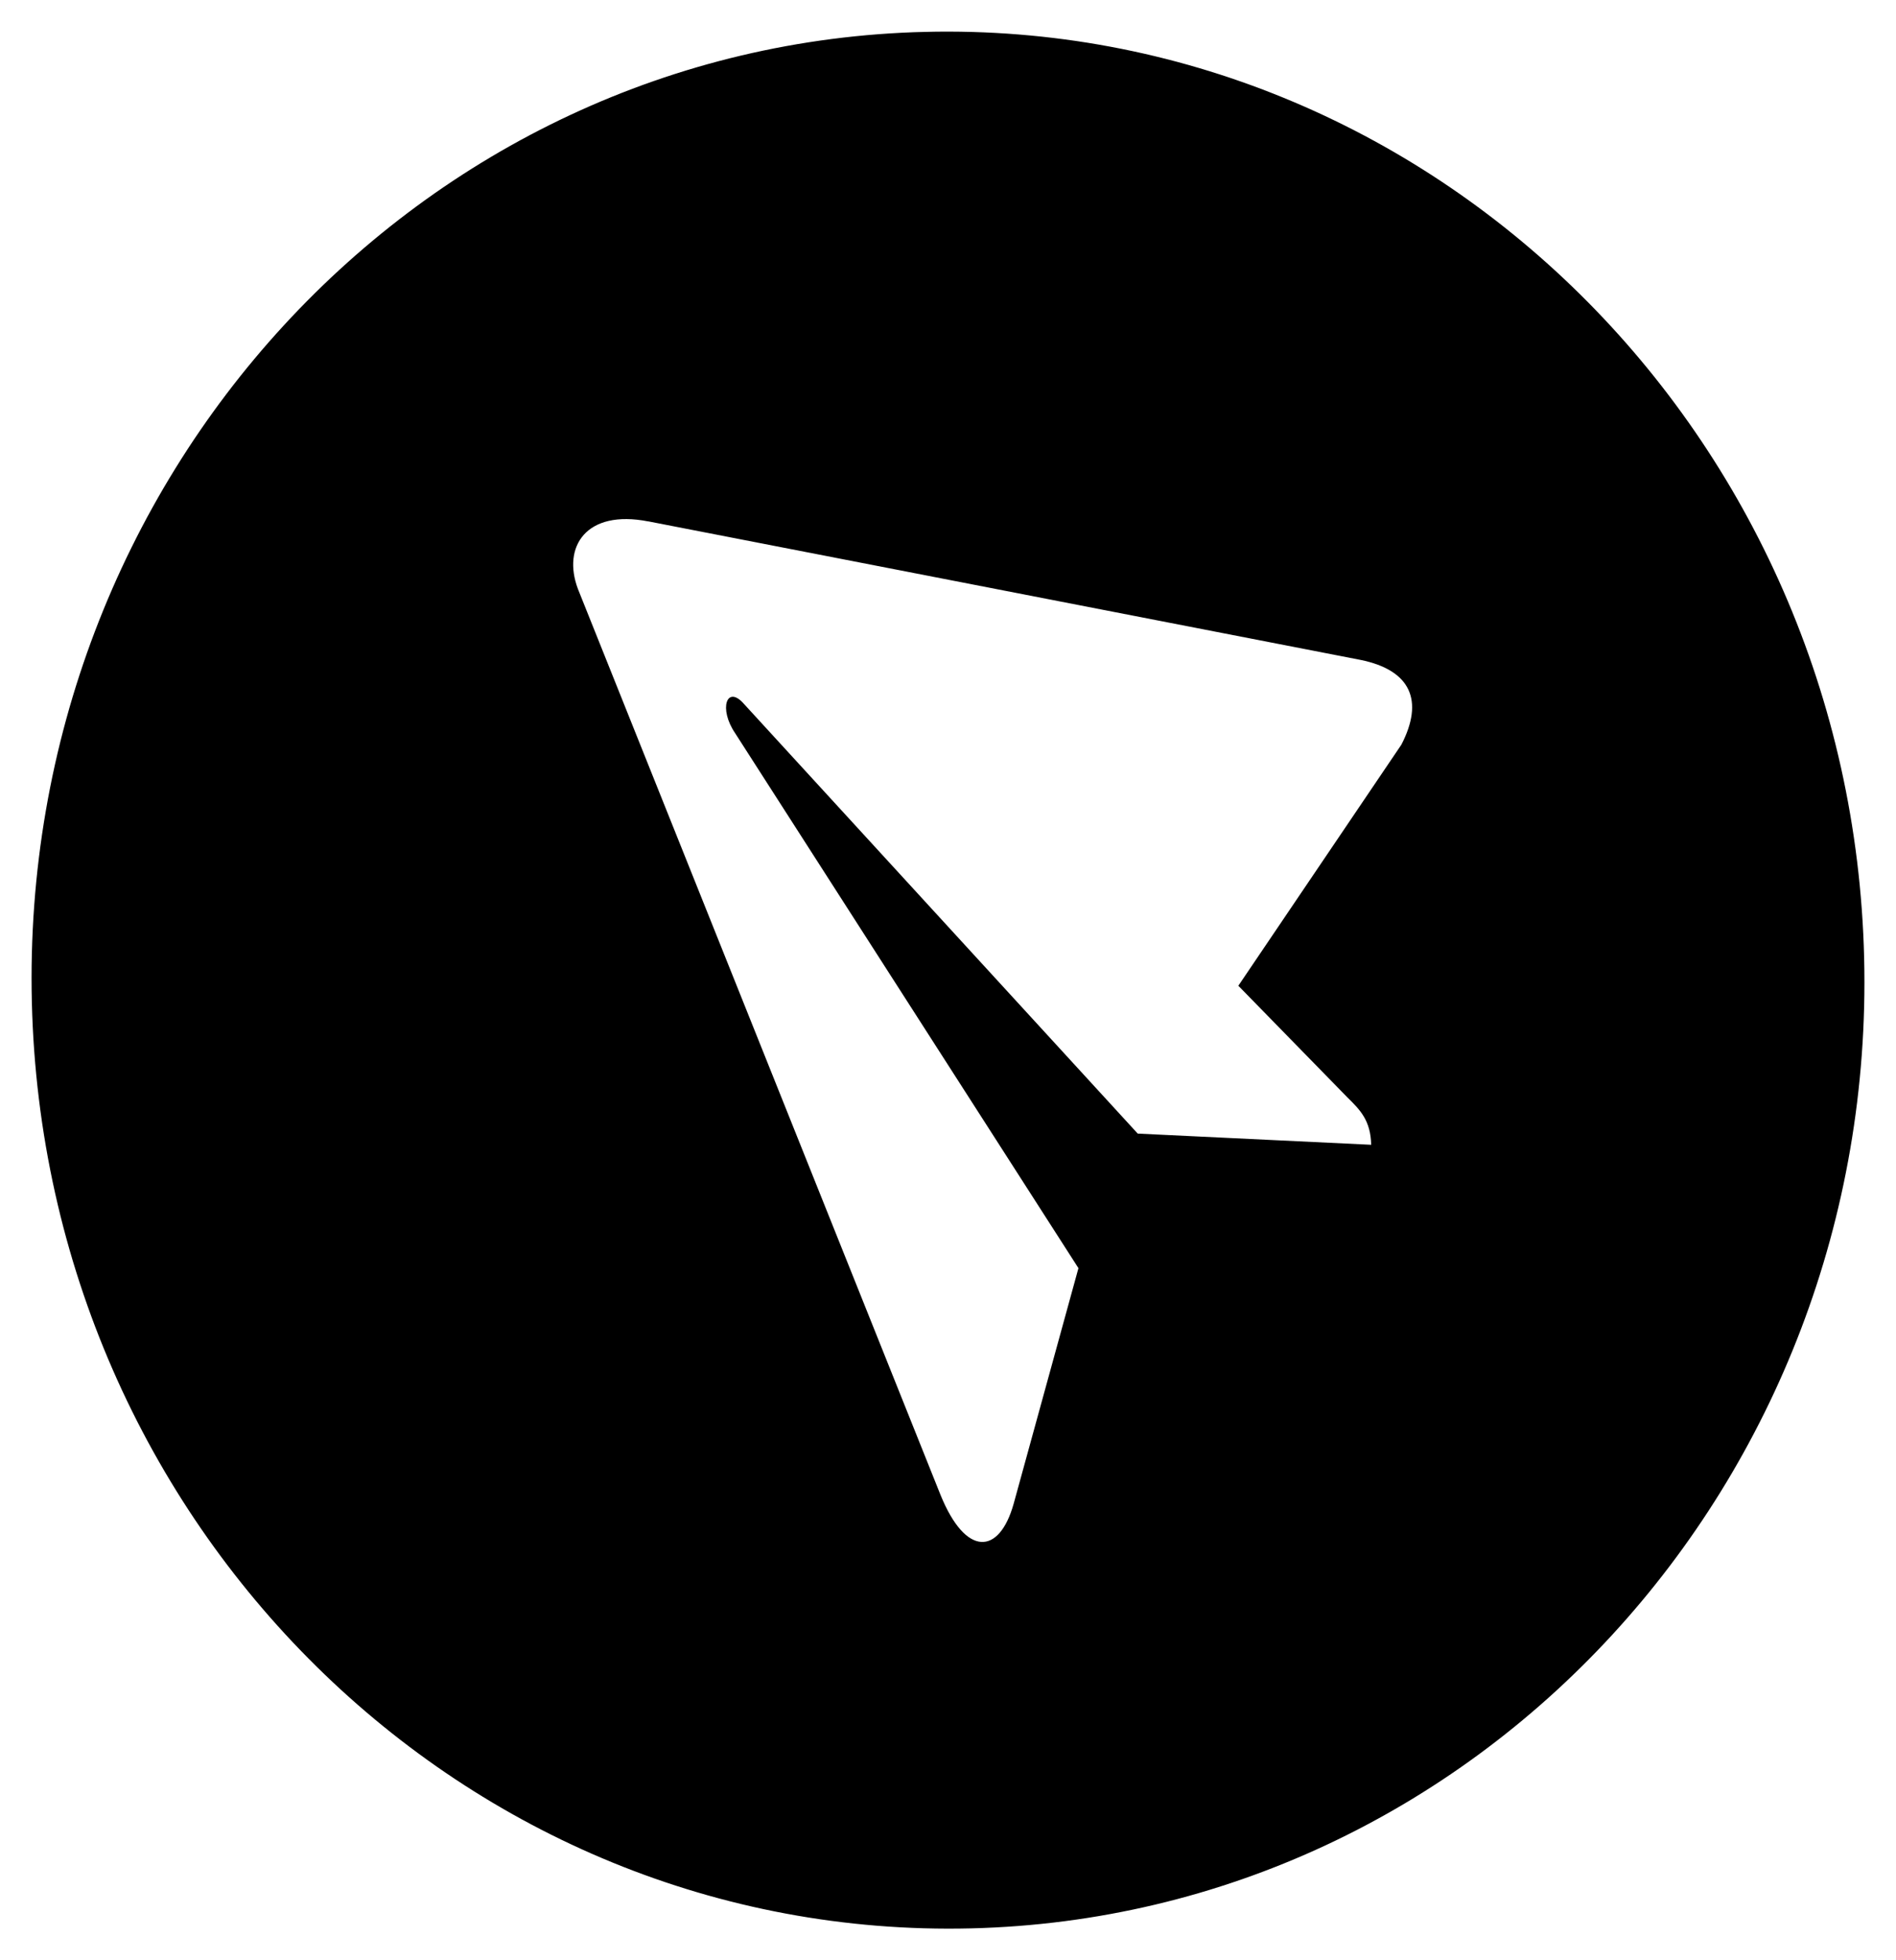 <svg width="30" height="31" viewBox="0 0 30 31" fill="none" xmlns="http://www.w3.org/2000/svg">
<g clip-path="url(#clip0_104822_6)">
<path d="M29.496 15.15C29.296 6.866 22.646 0.311 14.638 0.504C6.63 0.698 0.304 7.566 0.504 15.85C0.704 24.134 7.354 30.689 15.362 30.496C23.37 30.302 29.696 23.434 29.496 15.15ZM14.882 23.642L9.144 9.313C8.894 8.648 9.272 8.052 10.258 8.246L10.257 8.245L21.528 10.436C22.327 10.599 22.532 11.083 22.174 11.776L19.594 15.589L21.322 17.357C21.52 17.552 21.687 17.717 21.696 18.104L18.002 17.927L11.766 11.126C11.502 10.829 11.366 11.203 11.632 11.595L17.064 20.055L16.038 23.784C15.81 24.593 15.281 24.623 14.882 23.642Z" fill="black"/>
</g>
<defs>
<clipPath id="clip0_104822_6">
<rect width="30" height="29" fill="white" transform="translate(0.866 30.846) rotate(-91.383)"/>
</clipPath>
</defs>
</svg>
